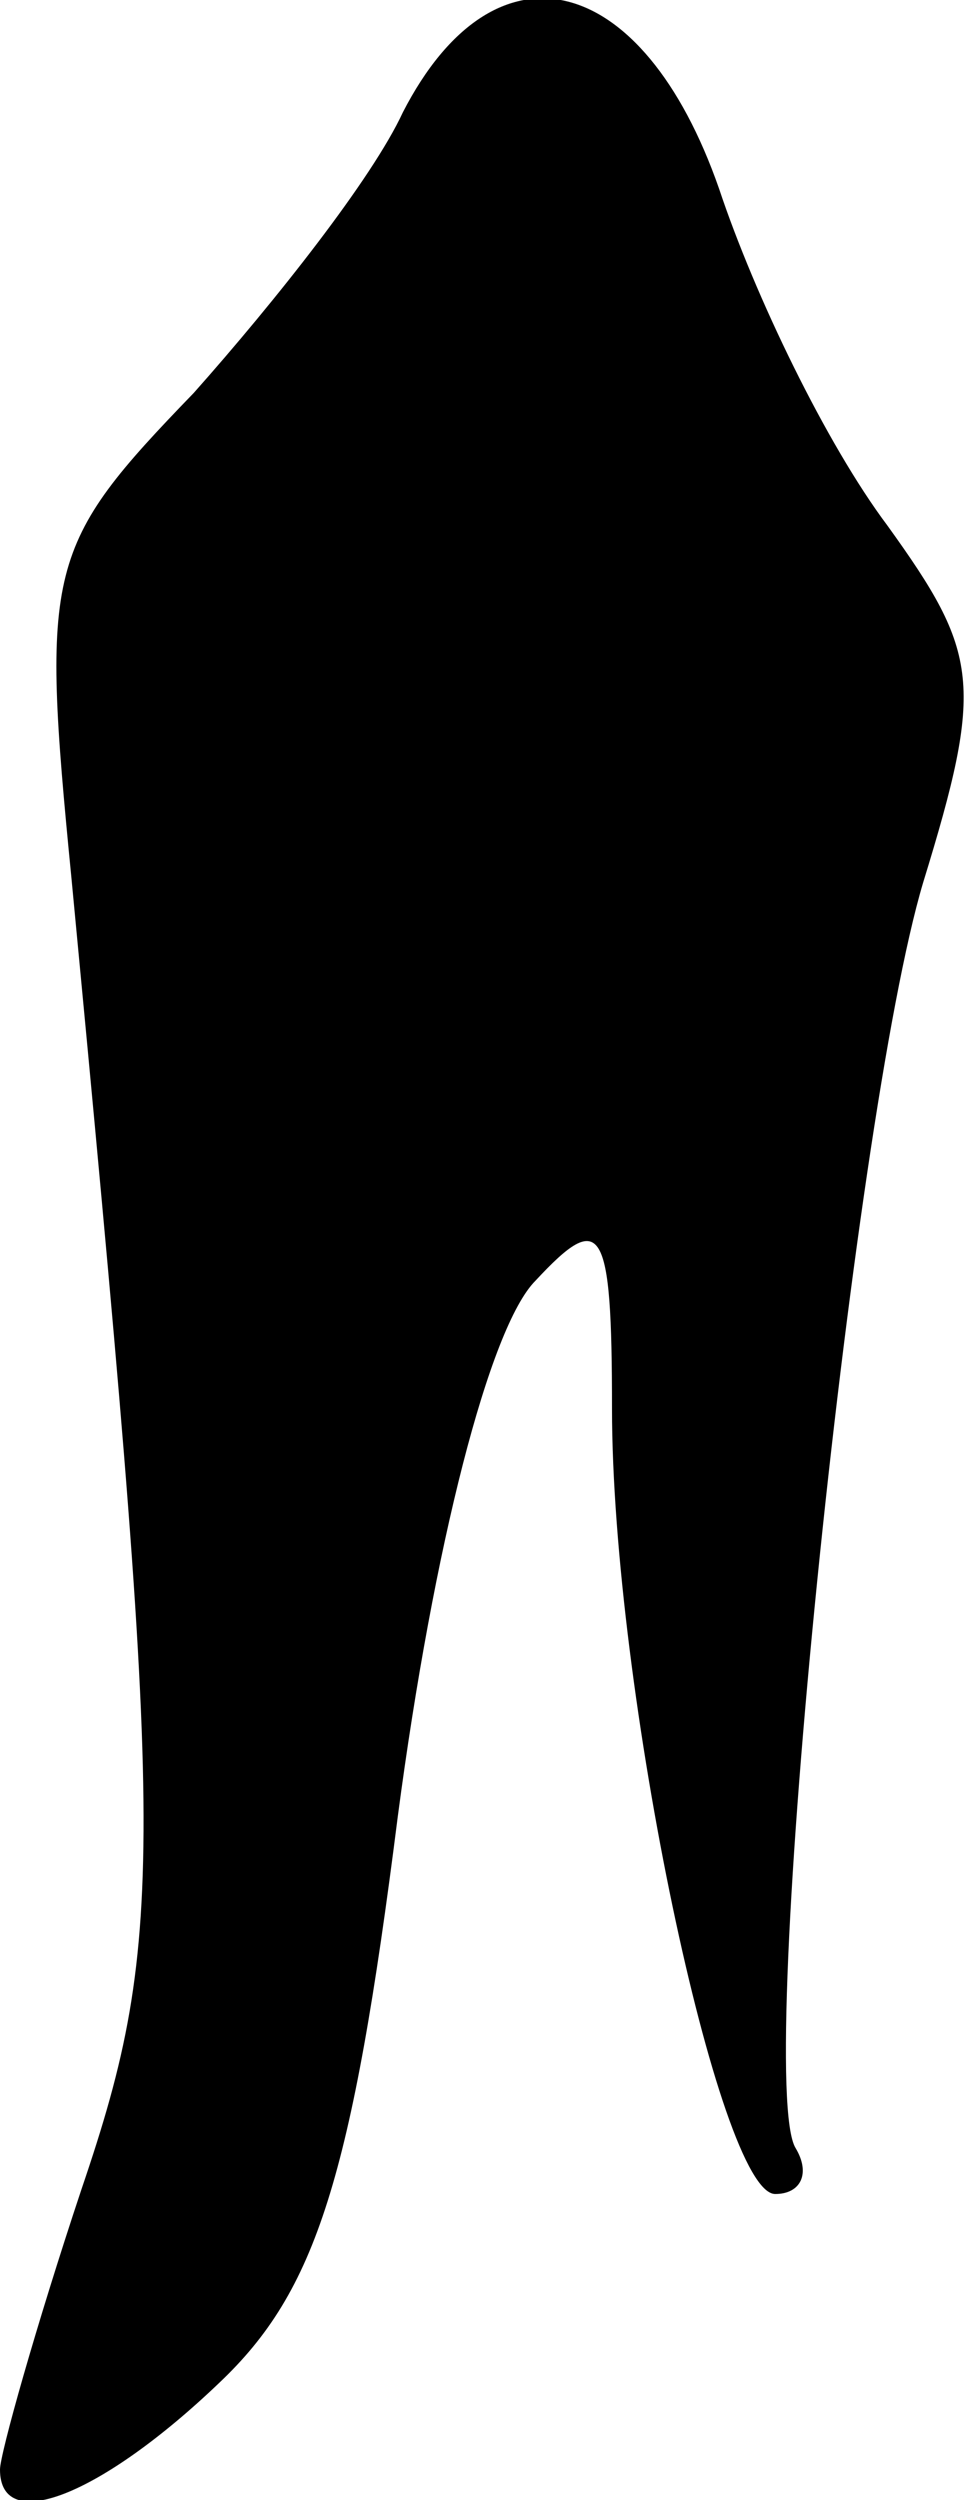<?xml version="1.0" standalone="no"?>
<!DOCTYPE svg PUBLIC "-//W3C//DTD SVG 20010904//EN"
 "http://www.w3.org/TR/2001/REC-SVG-20010904/DTD/svg10.dtd">
<svg version="1.0" xmlns="http://www.w3.org/2000/svg"
 width="19pt" height="49pt" viewBox="0 0 19 49"
 preserveAspectRatio="xMidYMid meet">
<g transform="translate(0,49) scale(0.1,-0.1)"
fill="#000000" stroke="none">
<path fill="#000000" stroke="none" d="M79 468 c-6 -13 -25 -37 -41 -55 -29
-30 -30 -34 -24 -95 18 -189 19 -207 2 -257 -9 -27 -16 -52 -16 -55 0 -13 20
-5 43 17 19 18 26 40 35 111 7 53 18 96 27 105 13 14 15 11 15 -25 0 -55 21
-154 32 -154 5 0 7 4 4 9 -8 13 11 201 25 248 12 39 11 45 -7 70 -12 16 -26
45 -33 66 -15 43 -44 50 -62 15z"/>
</g>
</svg>
